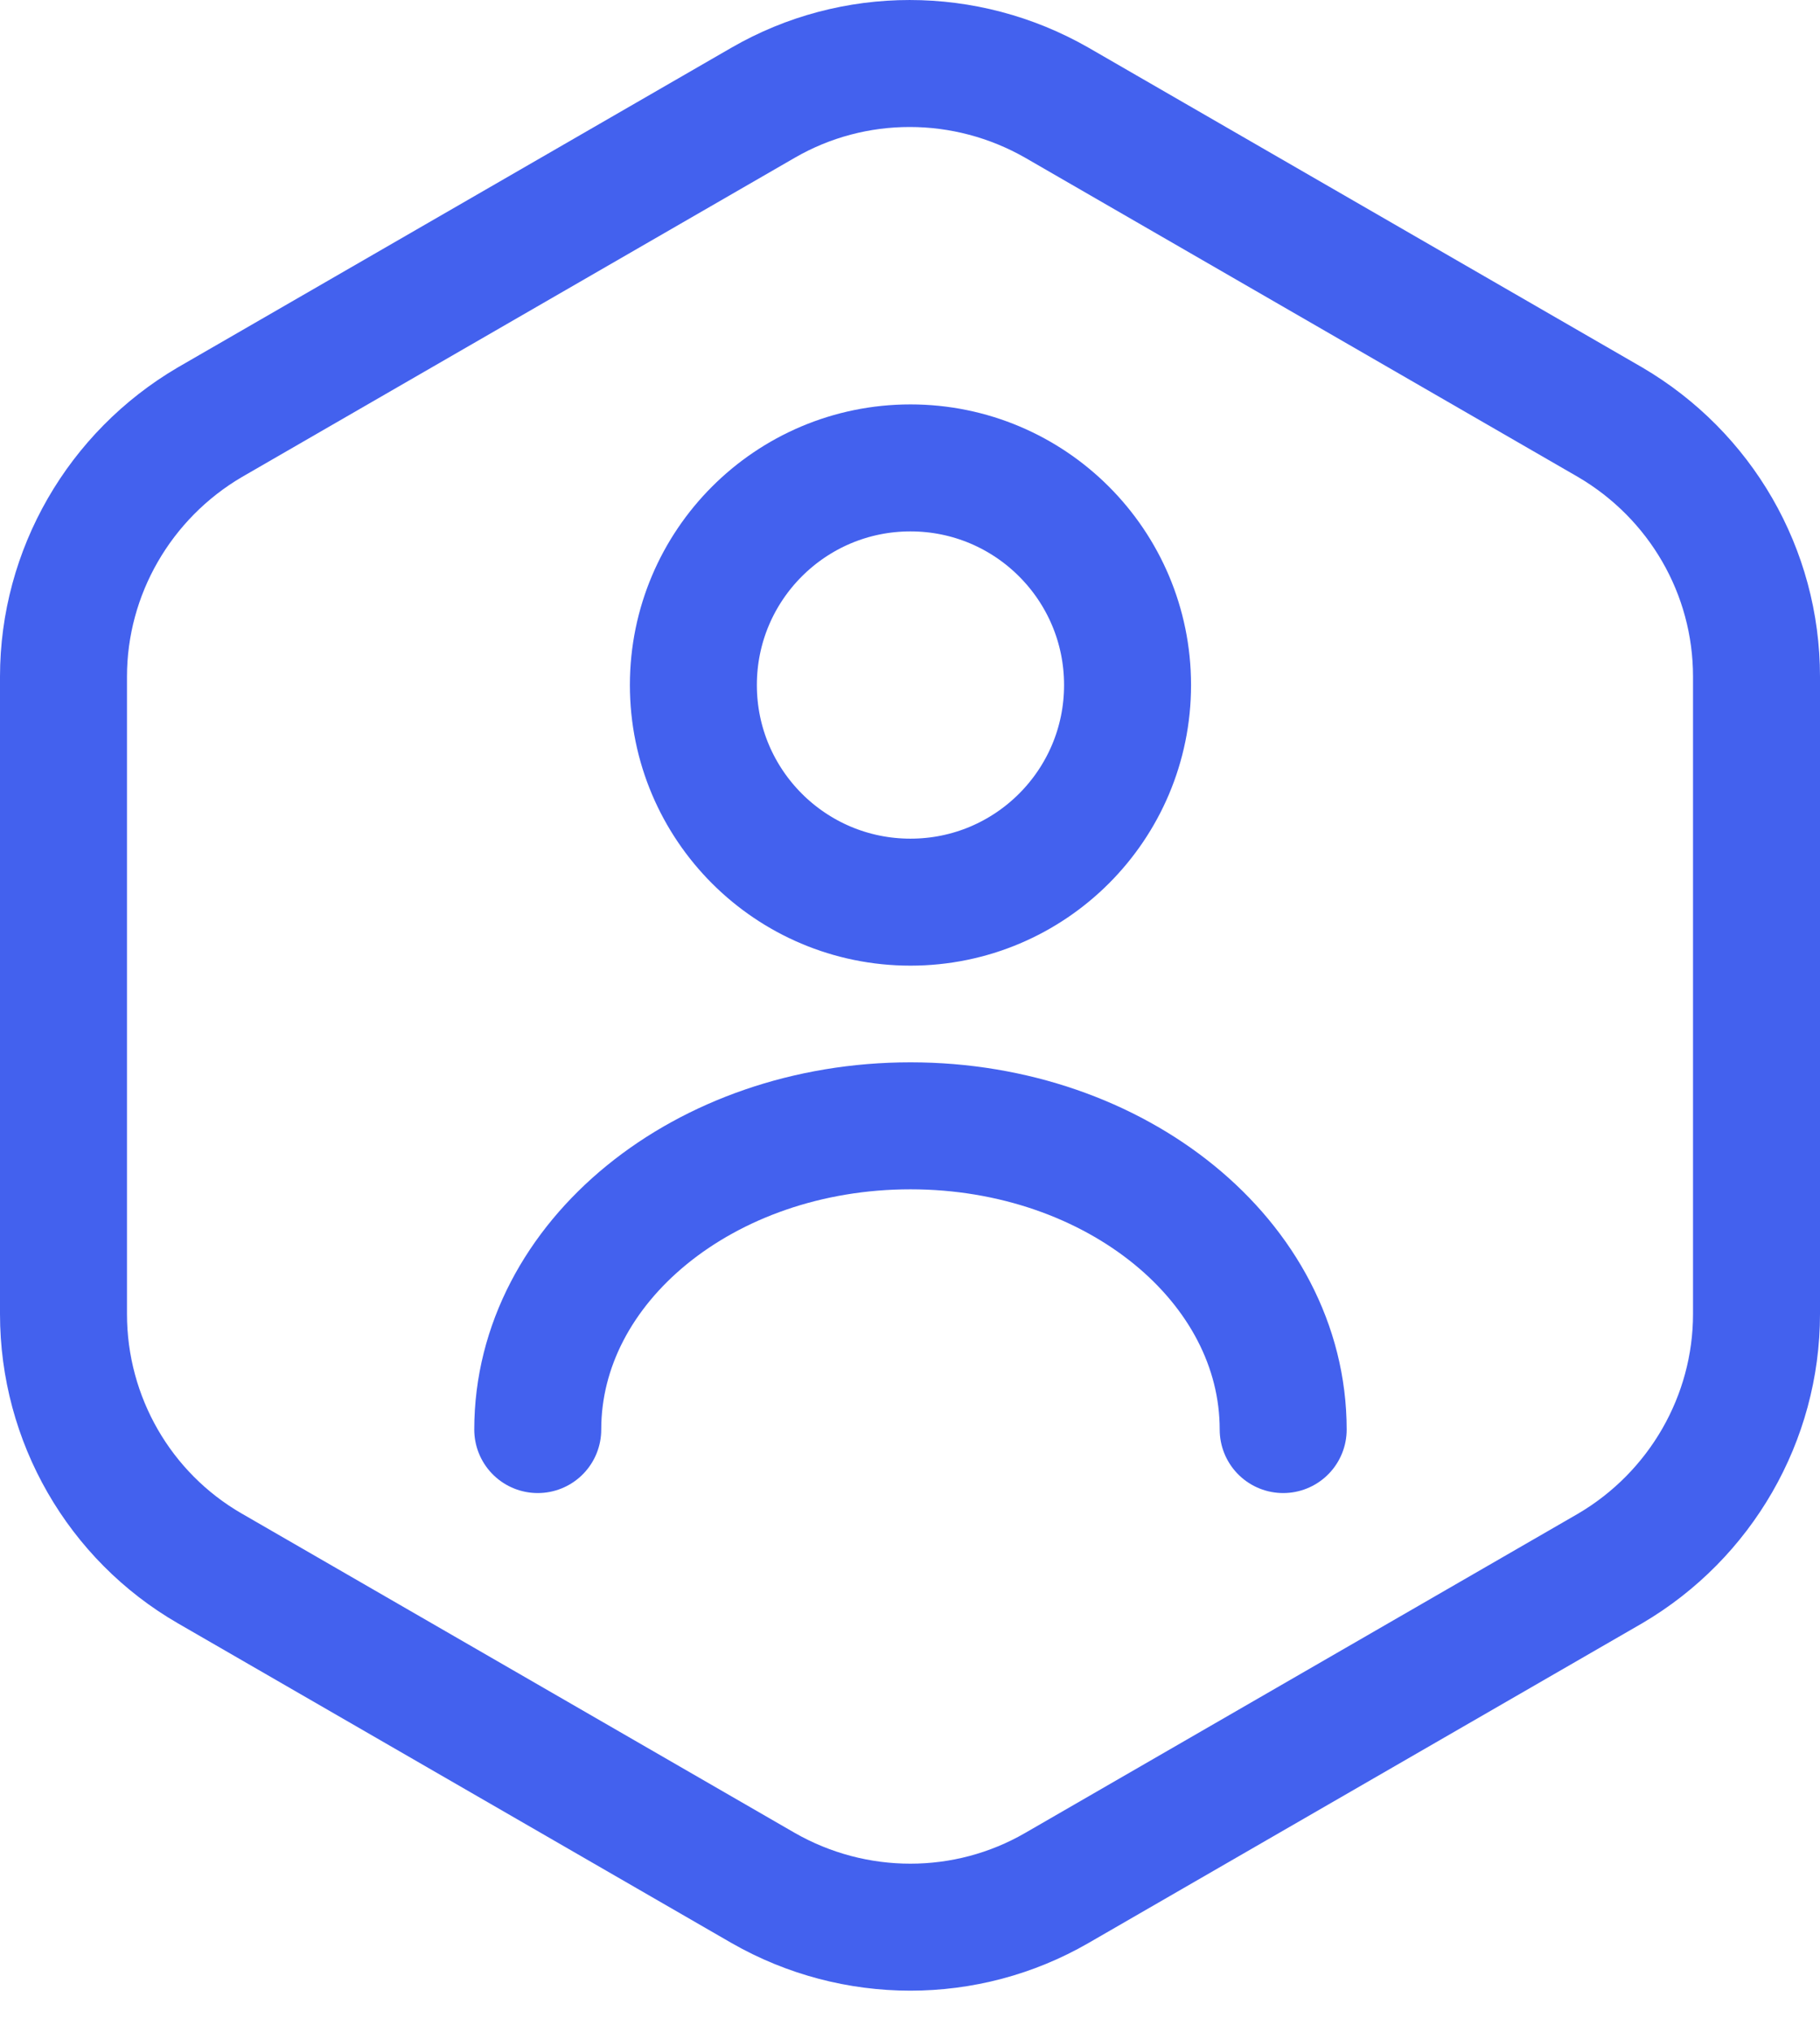 <svg width="43" height="48" viewBox="0 0 43 48" fill="none" xmlns="http://www.w3.org/2000/svg">
<path d="M41.5 15.986V31.043C41.5 33.509 40.179 35.798 38.044 37.053L24.967 44.604C22.832 45.837 20.19 45.837 18.033 44.604L4.956 37.053C2.821 35.82 1.5 33.531 1.5 31.043V15.986C1.5 13.52 2.821 11.23 4.956 9.976L18.033 2.425C20.168 1.192 22.81 1.192 24.967 2.425L38.044 9.976C40.179 11.23 41.5 13.498 41.5 15.986Z" stroke="#4361EE" stroke-width="3" stroke-linecap="round" stroke-linejoin="round"/>
<path d="M21.511 21.313C24.344 21.313 26.64 19.017 26.64 16.184C26.64 13.351 24.344 11.054 21.511 11.054C18.678 11.054 16.382 13.351 16.382 16.184C16.382 19.017 18.678 21.313 21.511 21.313Z" stroke="#4361EE" stroke-width="3" stroke-linecap="round" stroke-linejoin="round"/>
<path d="M30.317 33.773C30.317 29.811 26.376 26.597 21.511 26.597C16.646 26.597 12.705 29.811 12.705 33.773" stroke="#4361EE" stroke-width="3" stroke-linecap="round" stroke-linejoin="round"/>
</svg>
